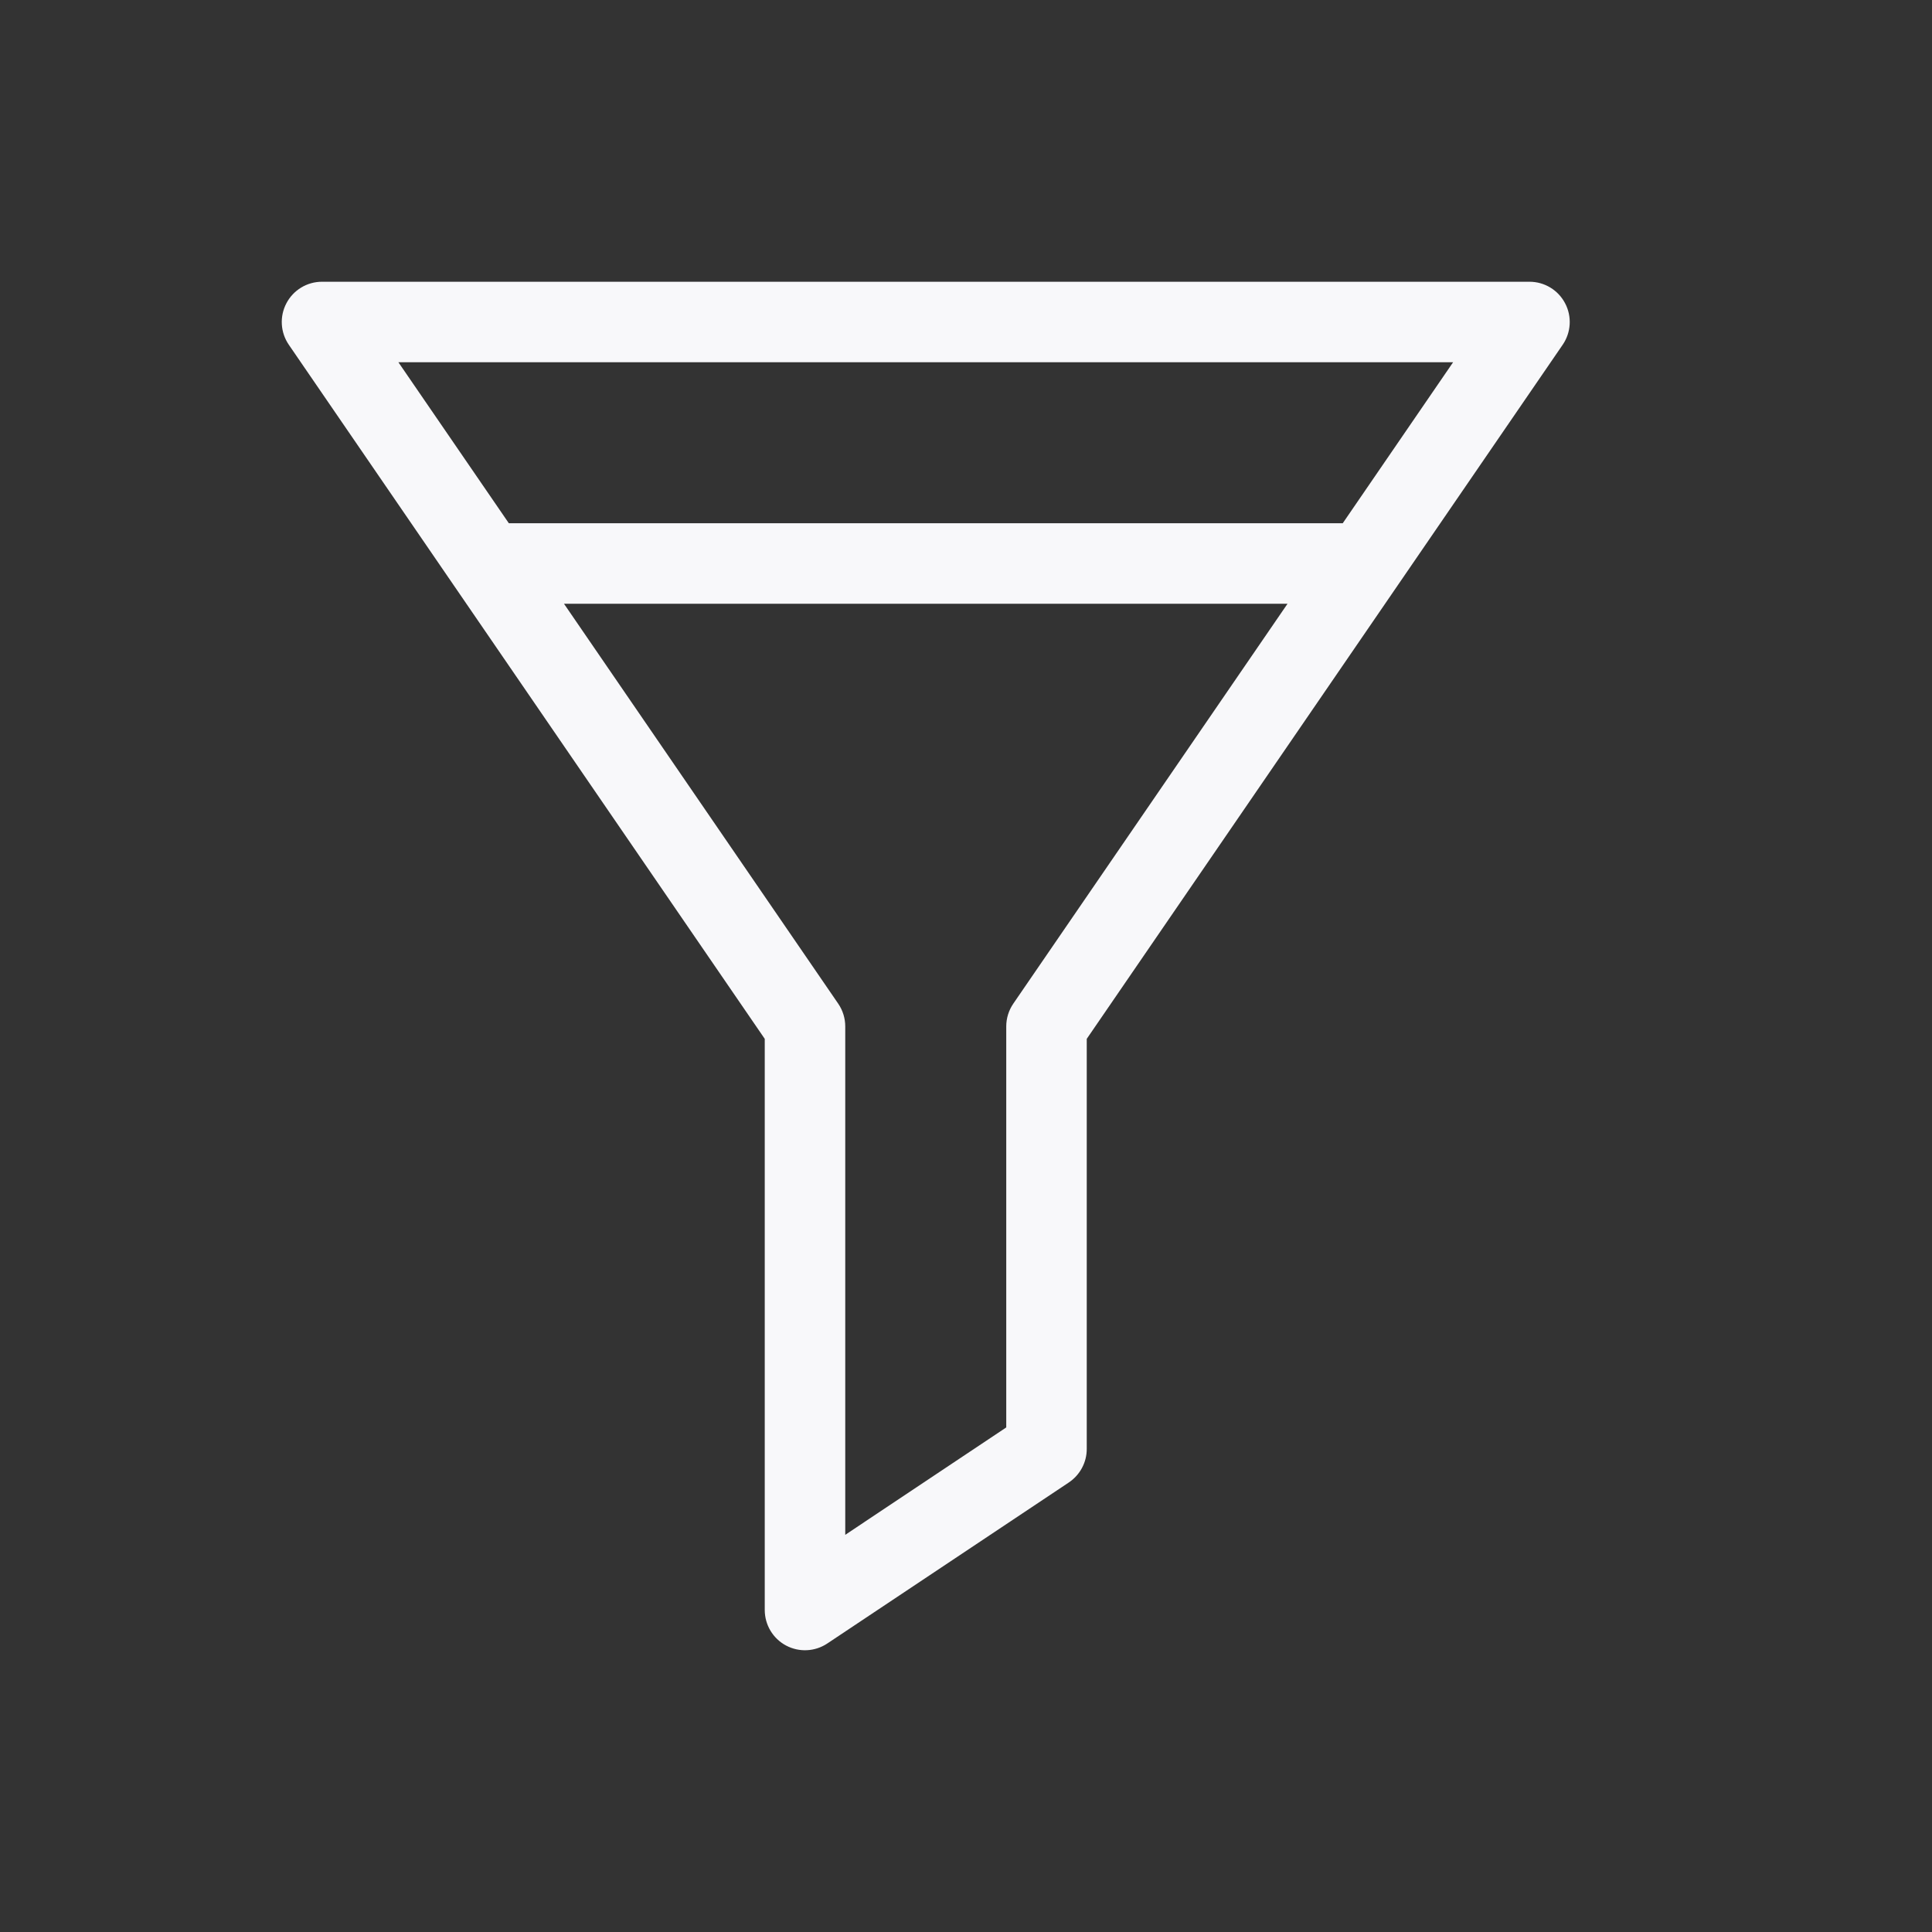 <svg width="24" height="24" viewBox="0 0 24 24" fill="none" xmlns="http://www.w3.org/2000/svg">
<rect x="0" y="0" width="24" height="24" fill="#333333" stroke="none"/>
<path fill-rule="evenodd" clip-rule="evenodd" d="M3.558 3.767C3.644 3.603 3.814 3.5 4 3.5H19C19.186 3.5 19.356 3.603 19.442 3.767C19.529 3.931 19.517 4.13 19.412 4.283L13.5 12.905V18C13.5 18.167 13.416 18.323 13.277 18.416L10.277 20.416C10.124 20.518 9.927 20.528 9.764 20.441C9.601 20.354 9.5 20.184 9.5 20V12.905L3.588 4.283C3.483 4.13 3.471 3.931 3.558 3.767ZM4.949 4.5L6.321 6.5H16.68L18.051 4.5H4.949ZM10.412 12.467L7.006 7.5H15.994L12.588 12.467C12.531 12.55 12.5 12.649 12.5 12.75V17.732L10.5 19.066V12.75C10.5 12.649 10.469 12.55 10.412 12.467Z" fill="#F8F8FA"/>
</svg>
